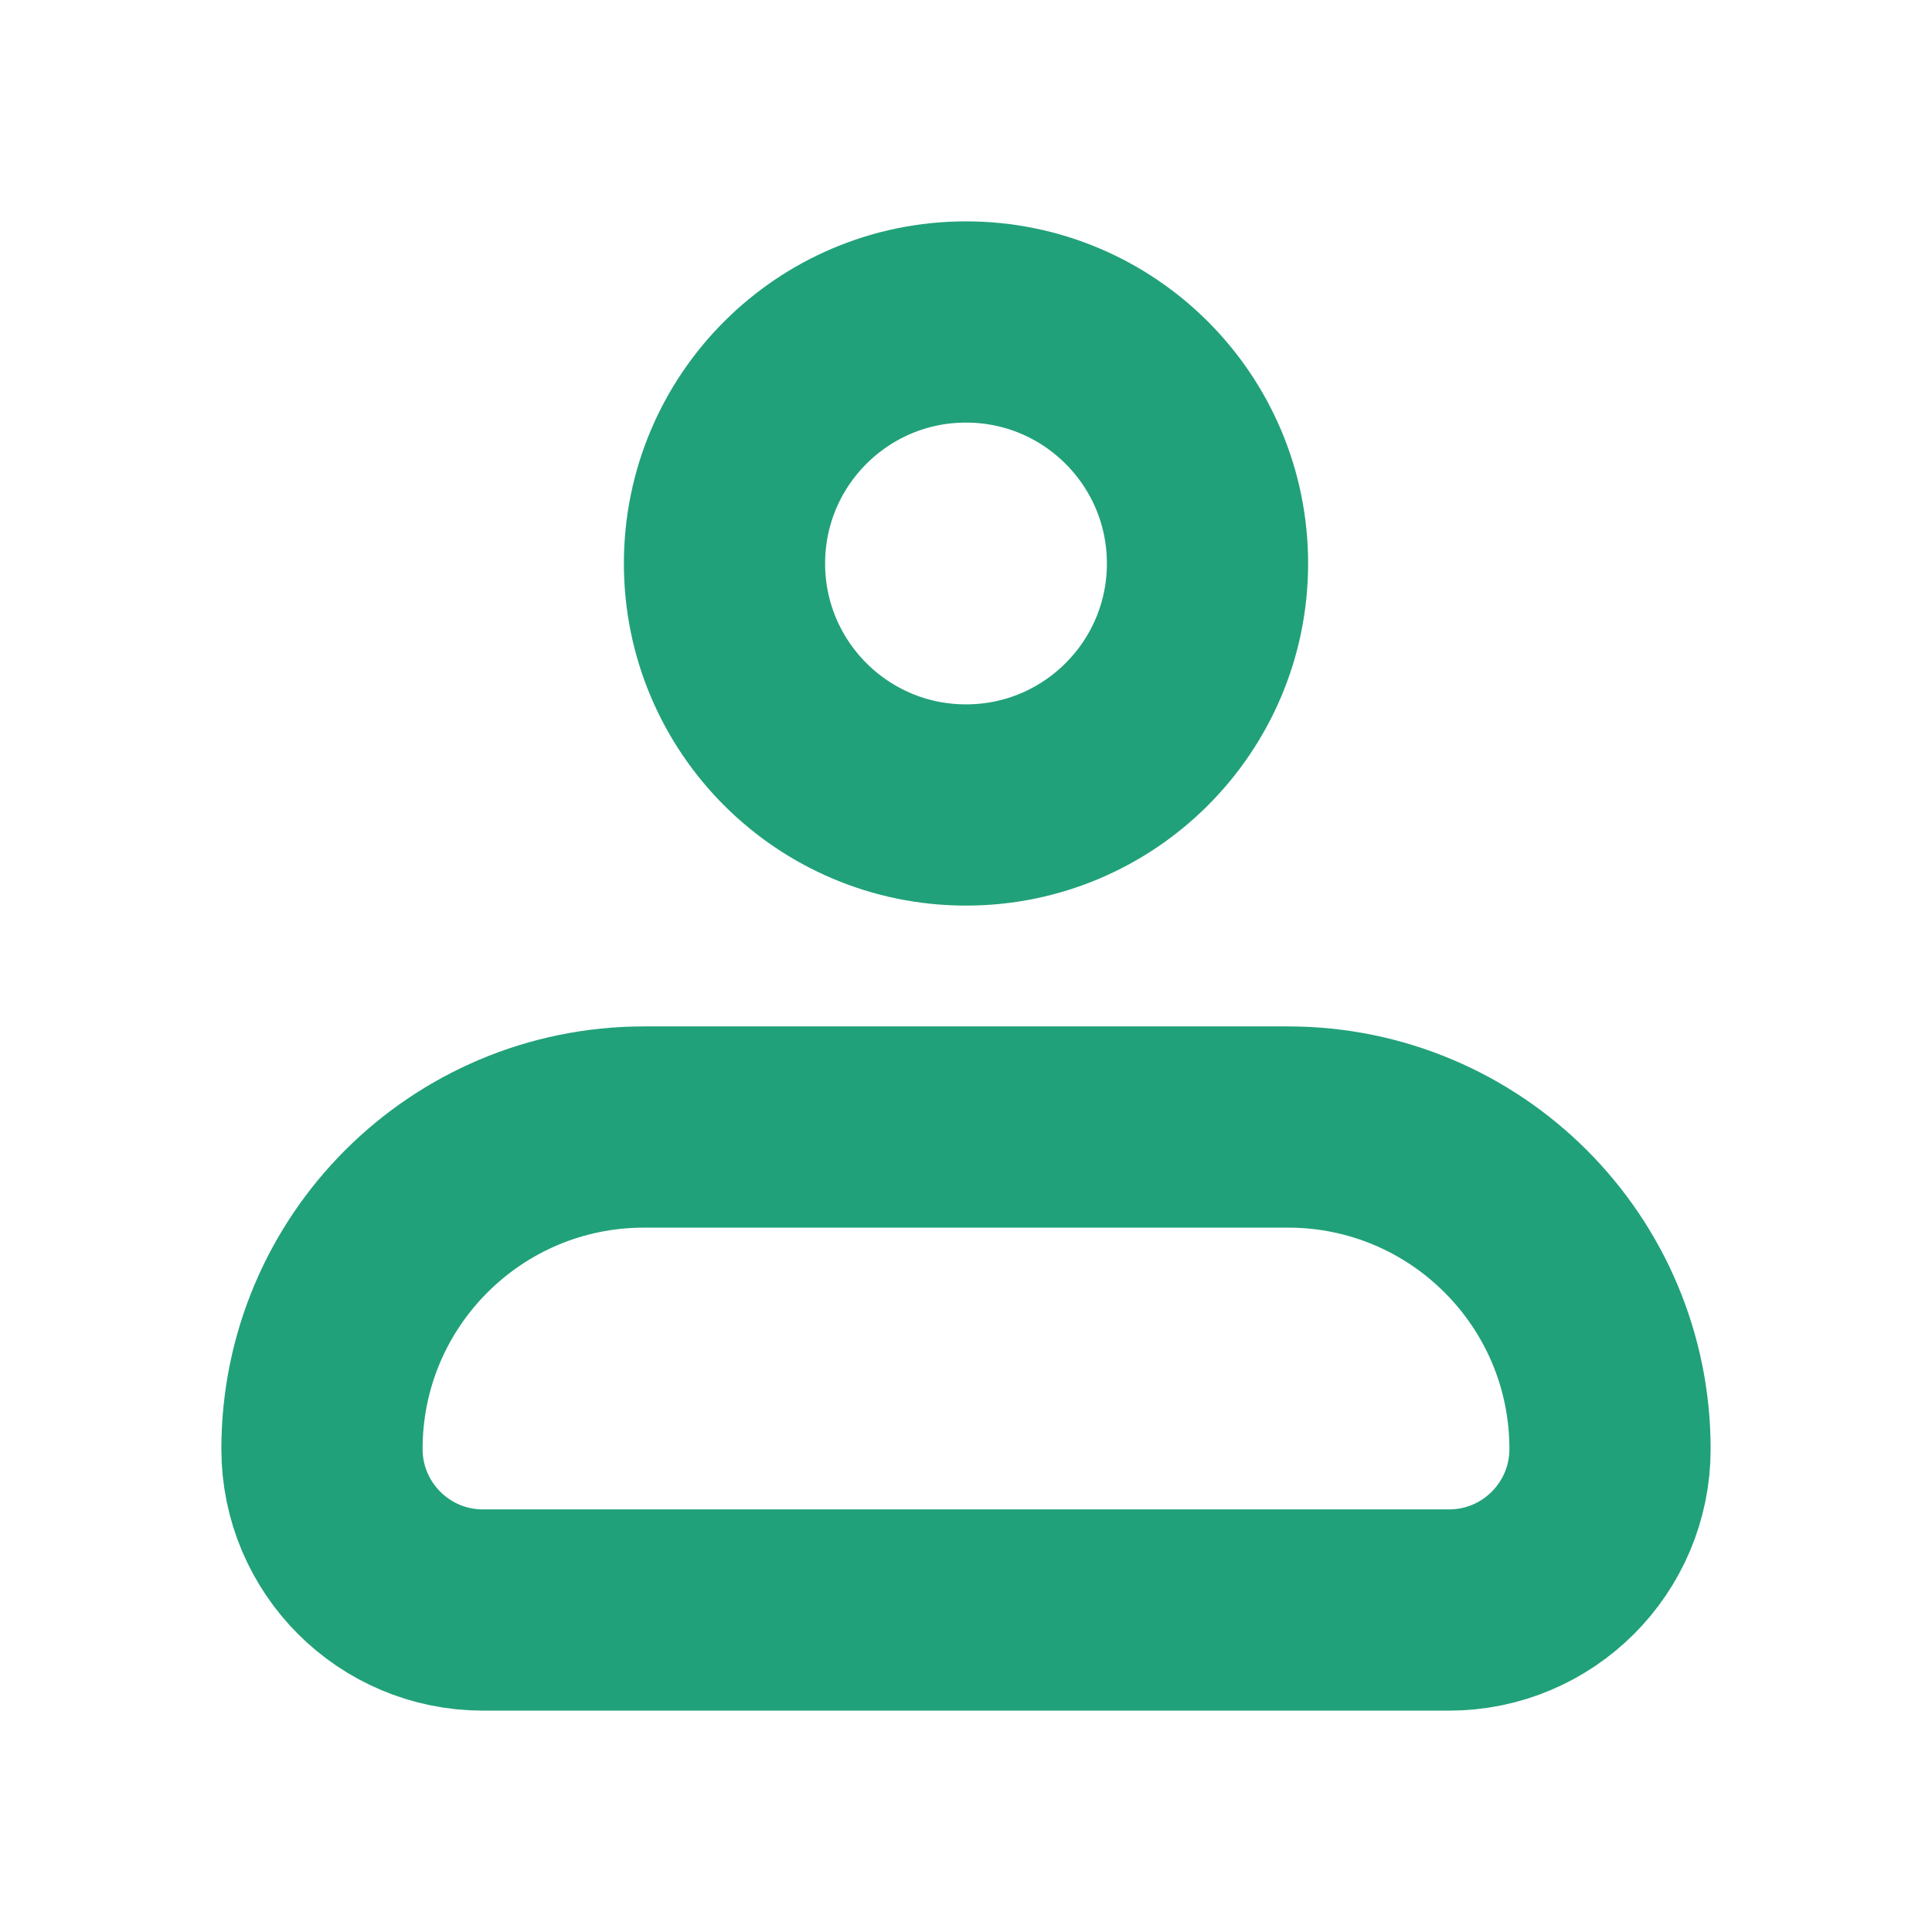 <svg width="32" height="32" viewBox="0 0 32 32" fill="none" xmlns="http://www.w3.org/2000/svg">
<g clip-path="url(#clip0_818_841)">
<path d="M5.333 24C5.333 21.054 7.721 18.667 10.667 18.667H21.333C24.279 18.667 26.667 21.054 26.667 24V24C26.667 25.473 25.473 26.667 24 26.667H8C6.527 26.667 5.333 25.473 5.333 24V24Z" stroke="#21A179" stroke-width="3.333" stroke-linejoin="round"/>
<circle cx="16" cy="9.333" r="4" stroke="#21A179" stroke-width="3.333"/>
</g>
<defs>
<clipPath id="clip0_818_841">
<rect width="32" height="32" fill="white"/>
</clipPath>
</defs>
</svg>
